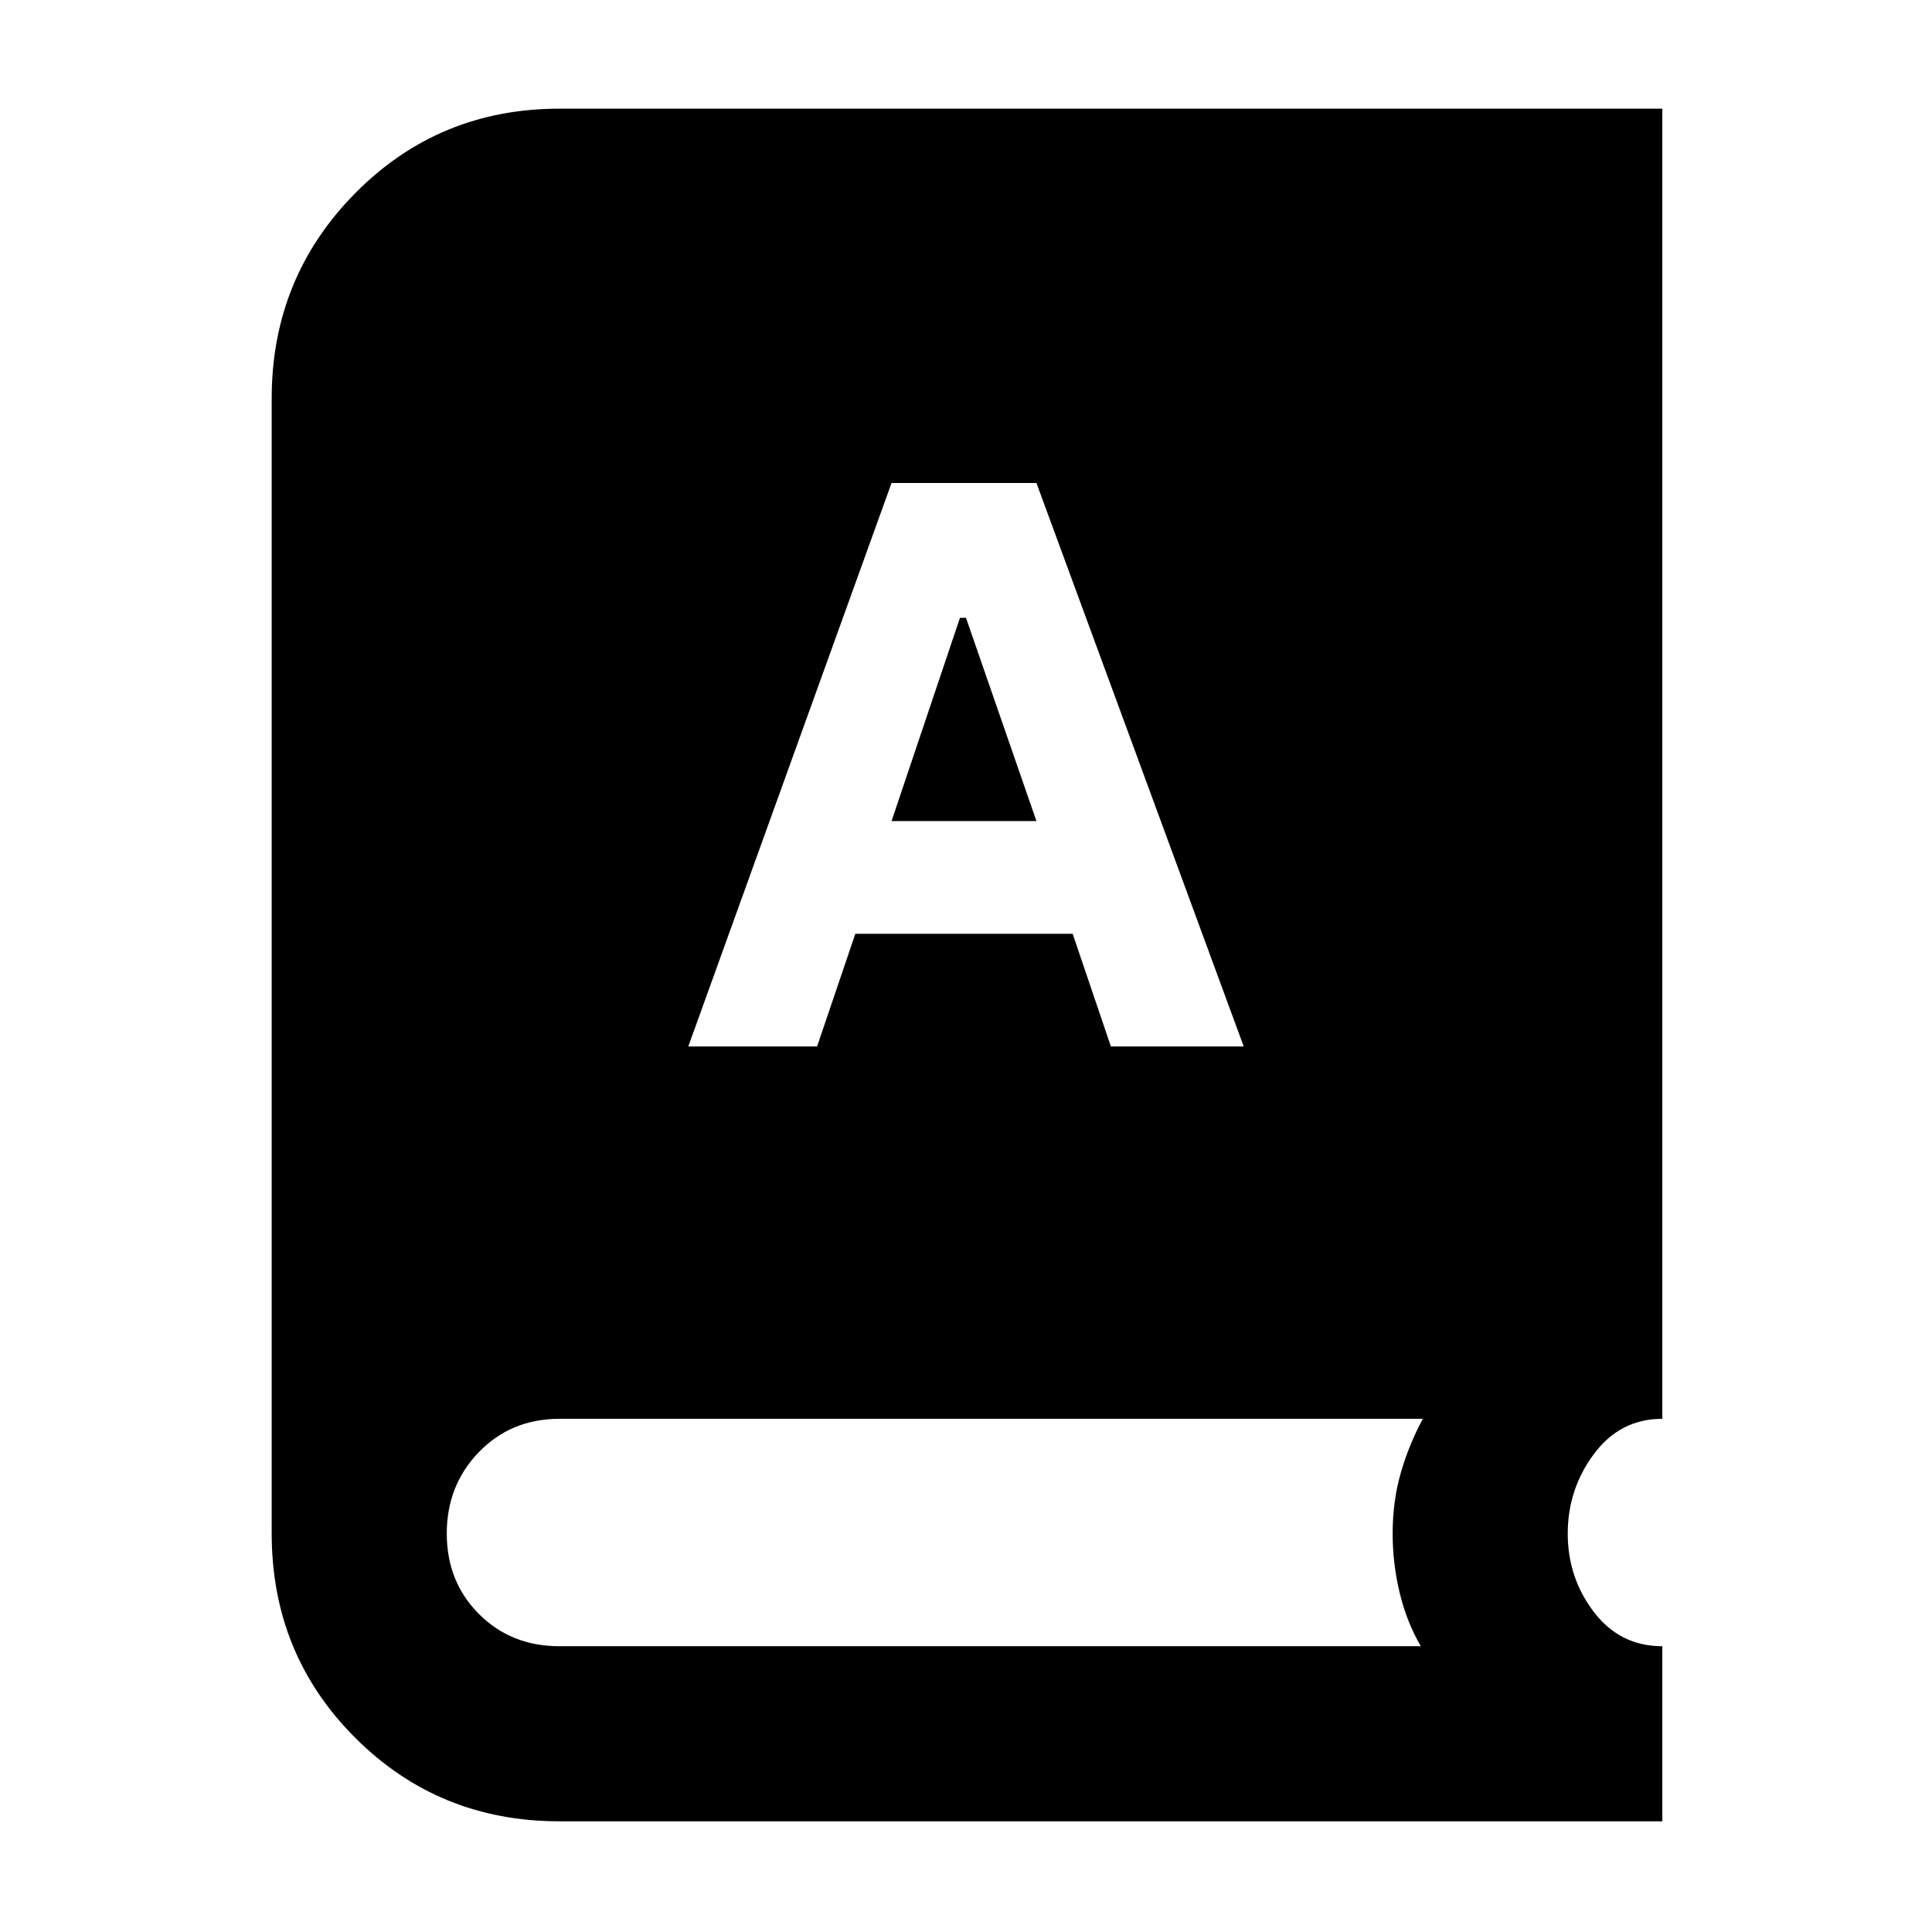 <svg xmlns="http://www.w3.org/2000/svg" width="48" height="48" viewBox="0 -960 960 960"><path d="M278-55q-60 0-101.5-41.5T135-198v-564q0-60 41.5-102T278-906h548v651q-21 0-34 17.5T779-198q0 22 13 39t34 17v87H278Zm64-385h64l19-56h108l19 56h66L515-720h-72L342-440Zm101-112 34-101h3l35 101h-72ZM278-142h428q-7-12-10.5-26.5T692-198q0-16 4-30t11-27H278q-24 0-40 16.5T222-198q0 24 16 40t40 16Z"/></svg>